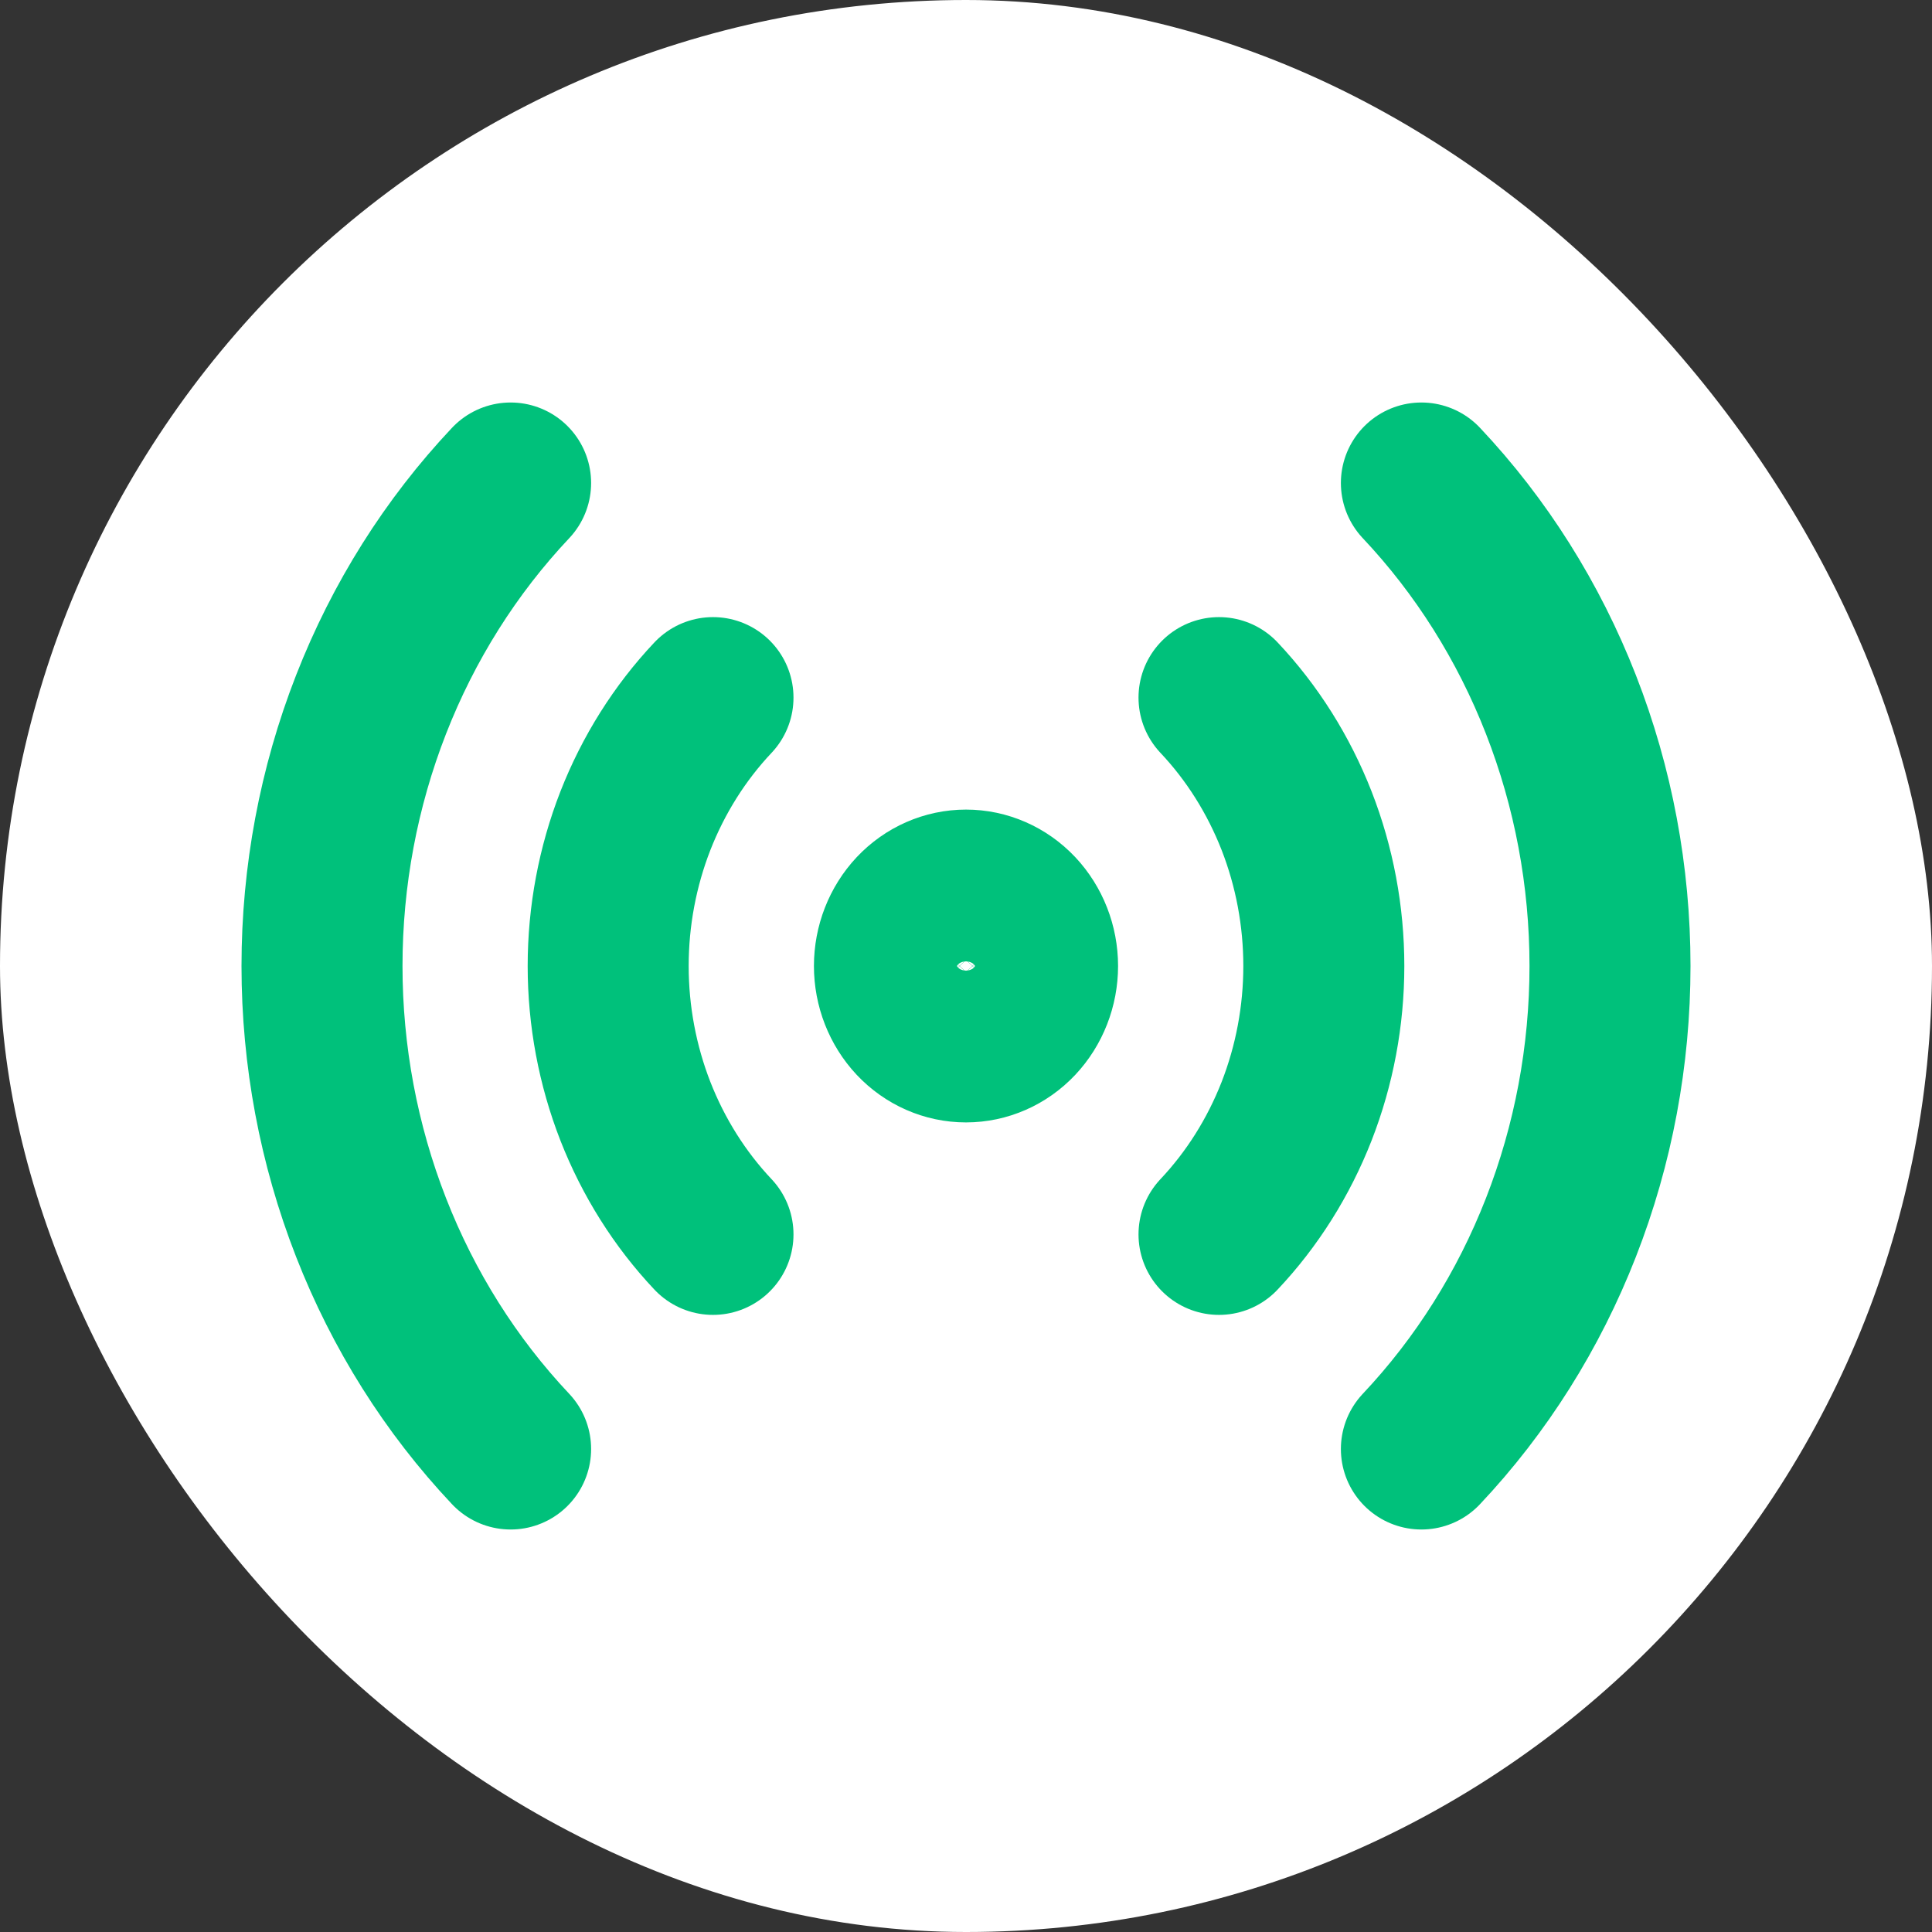 <svg width="24" height="24" viewBox="0 0 24 24" fill="none" xmlns="http://www.w3.org/2000/svg">
<rect x="0" y="0" width="24" height="24" fill="#333333" stroke="none"/>
<rect width="24" height="24" rx="12" fill="white"/>
<path d="M6.343 18C5.6 17.212 5.011 16.277 4.609 15.247C4.207 14.218 4 13.114 4 12C4 10.886 4.207 9.782 4.609 8.753C5.011 7.723 5.6 6.788 6.343 6M17.657 6C18.4 6.788 18.989 7.723 19.391 8.753C19.793 9.782 20 10.886 20 12C20 13.114 19.793 14.218 19.391 15.247C18.989 16.277 18.4 17.212 17.657 18M8.857 15.334C8.444 14.896 8.117 14.376 7.893 13.804C7.67 13.232 7.555 12.619 7.555 12C7.555 11.381 7.67 10.768 7.893 10.196C8.117 9.624 8.444 9.104 8.857 8.666M15.143 8.666C15.556 9.104 15.883 9.624 16.107 10.196C16.33 10.768 16.445 11.381 16.445 12C16.445 12.619 16.33 13.232 16.107 13.804C15.883 14.376 15.556 14.896 15.143 15.334M12.889 12C12.889 12.25 12.795 12.49 12.629 12.667C12.462 12.844 12.236 12.943 12 12.943C11.764 12.943 11.538 12.844 11.371 12.667C11.205 12.49 11.111 12.25 11.111 12C11.111 11.75 11.205 11.51 11.371 11.333C11.538 11.156 11.764 11.057 12 11.057C12.236 11.057 12.462 11.156 12.629 11.333C12.795 11.51 12.889 11.75 12.889 12Z" stroke="#00C17B" stroke-width="2" stroke-linecap="round" stroke-linejoin="round"/>
</svg>
